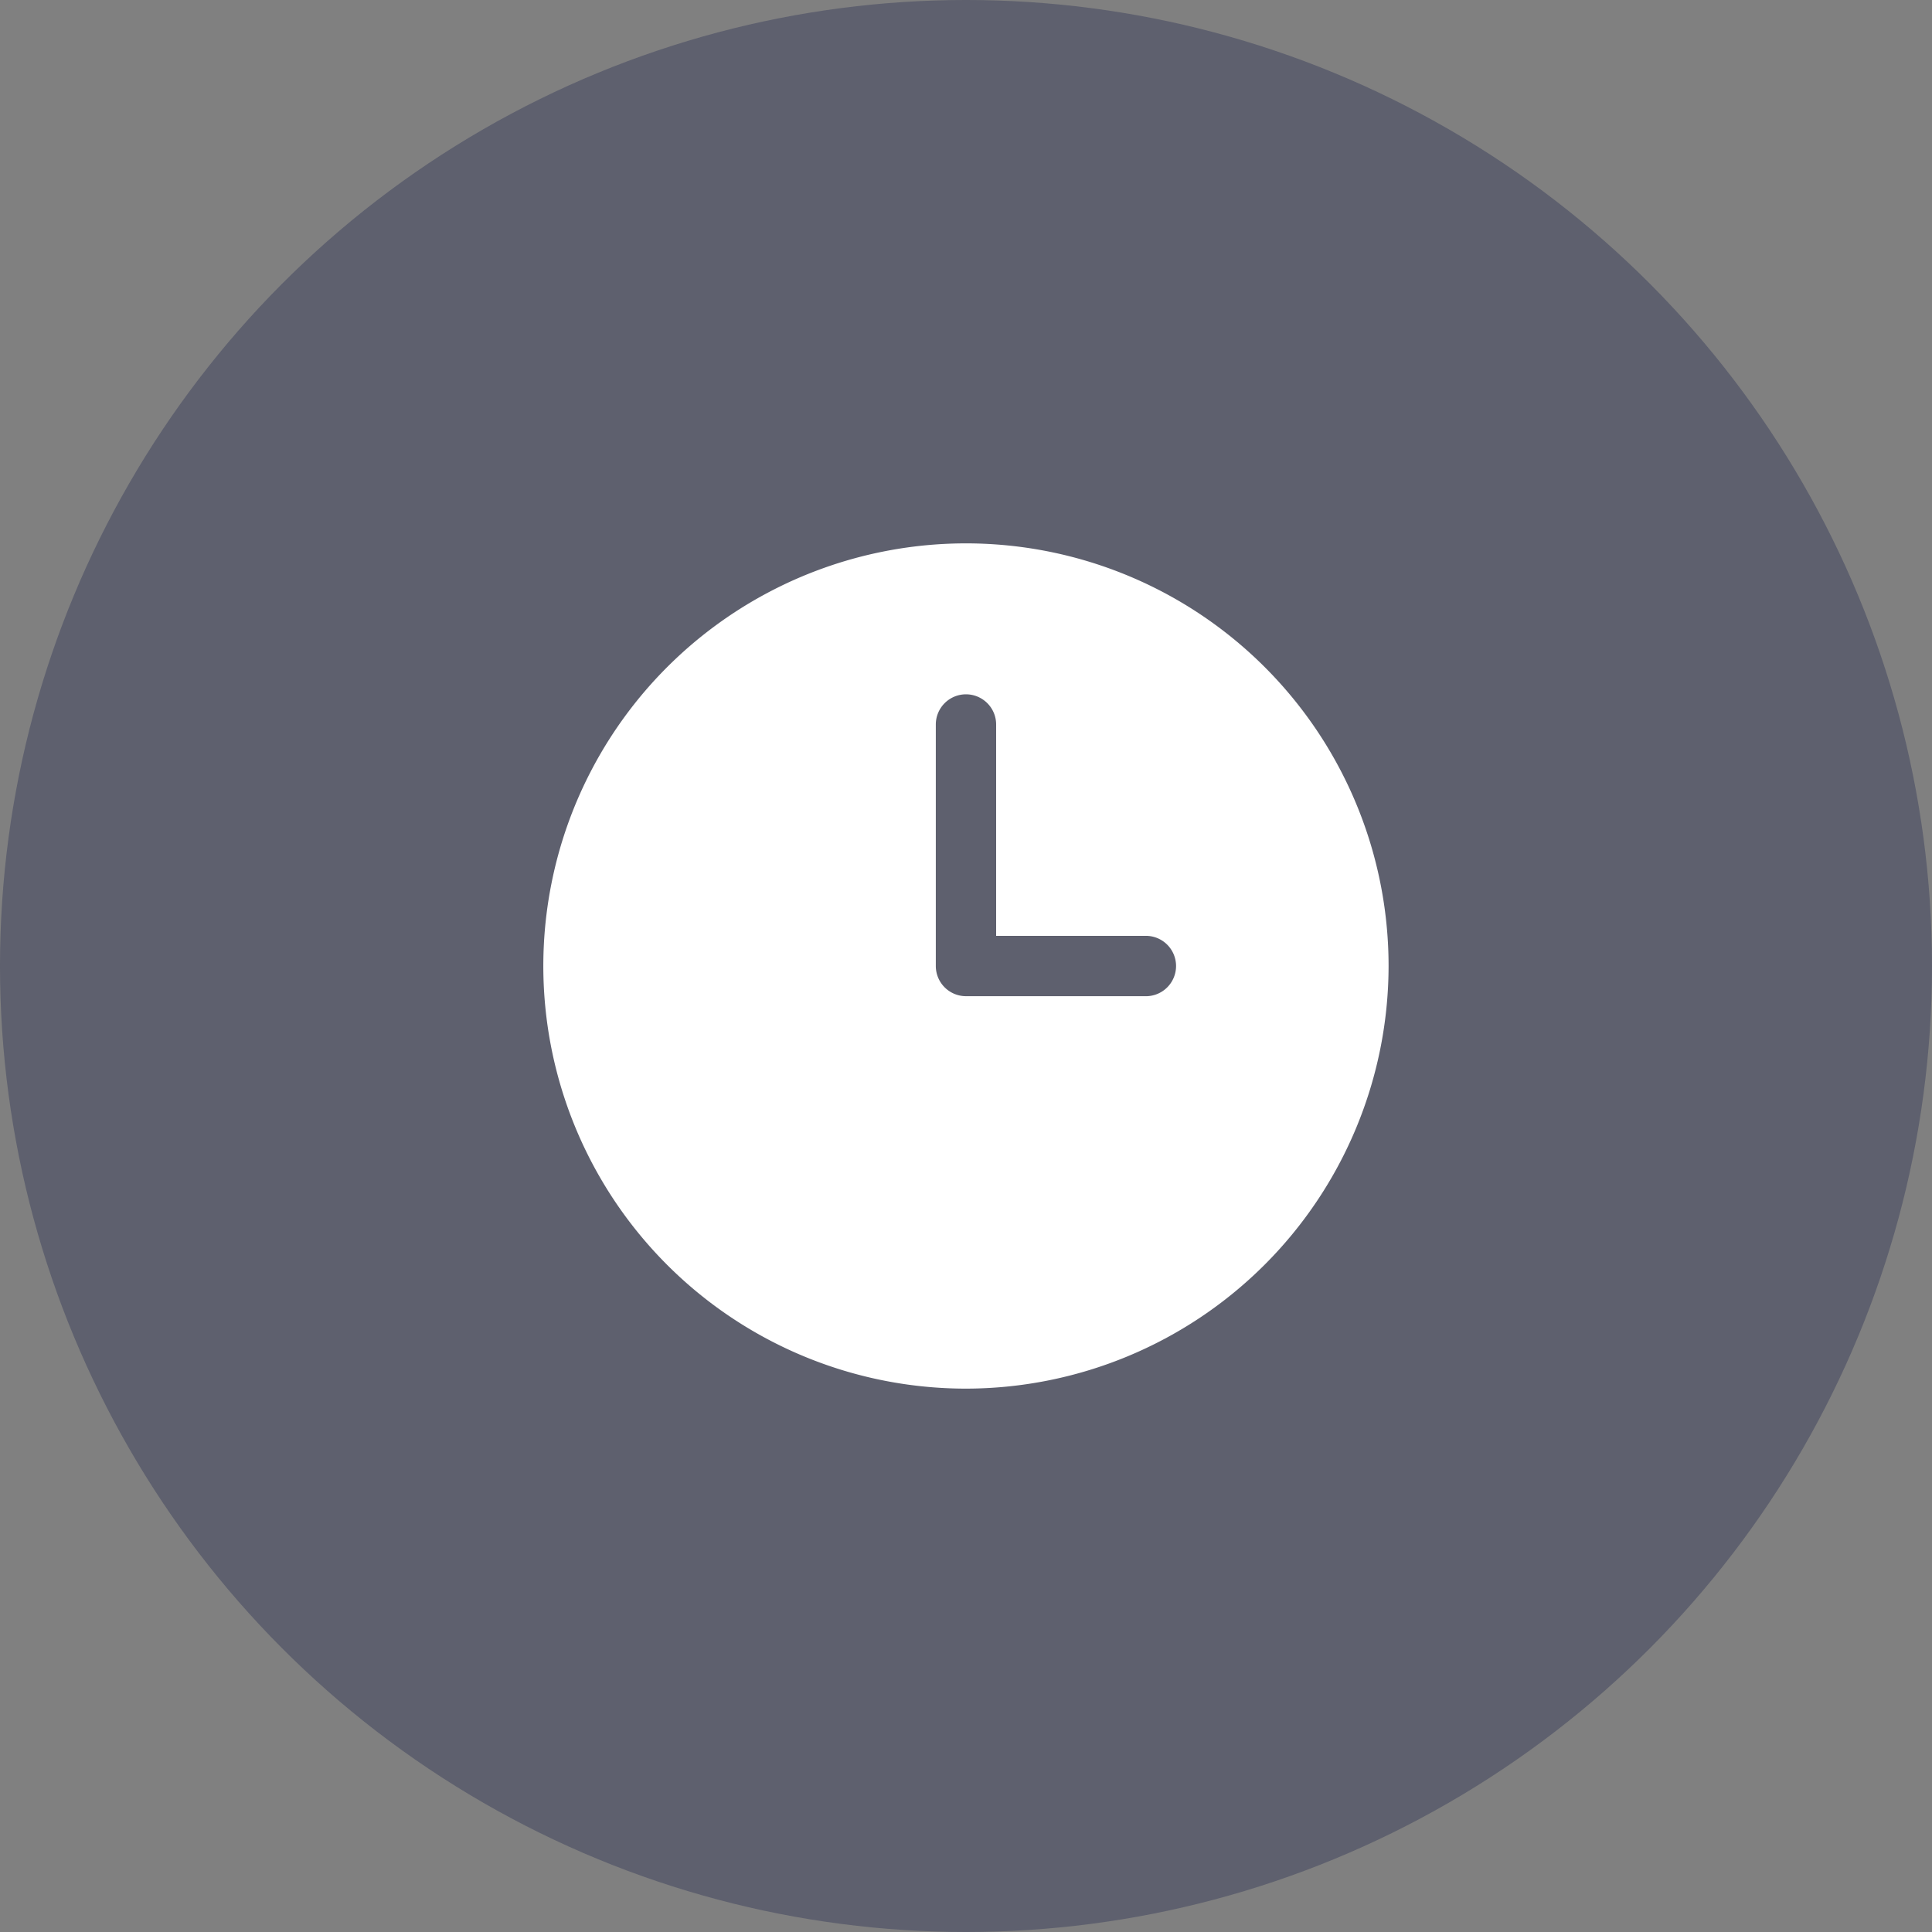 <svg id="Required_test_sign" data-name="Required test sign" xmlns="http://www.w3.org/2000/svg" width="40" height="40" viewBox="0 0 40 40">
  <rect x="0" y="0" width="40" height="40" fill="#808080" stroke="none"/>
  <circle id="Эллипс_9" data-name="Эллипс 9" cx="20" cy="20" r="20" fill="#3b405c" opacity="0.495"/>
  <path id="Вычитание_5" data-name="Вычитание 5" d="M8.751,17.5A8.75,8.75,0,1,1,17.5,8.75,8.76,8.76,0,0,1,8.751,17.5Zm0-14.375a.625.625,0,0,0-.625.625v5a.625.625,0,0,0,.625.625H12.5a.625.625,0,0,0,0-1.249H9.375V3.749A.625.625,0,0,0,8.751,3.125Z" transform="translate(11.249 11.25)" fill="#fff"/>
</svg>
